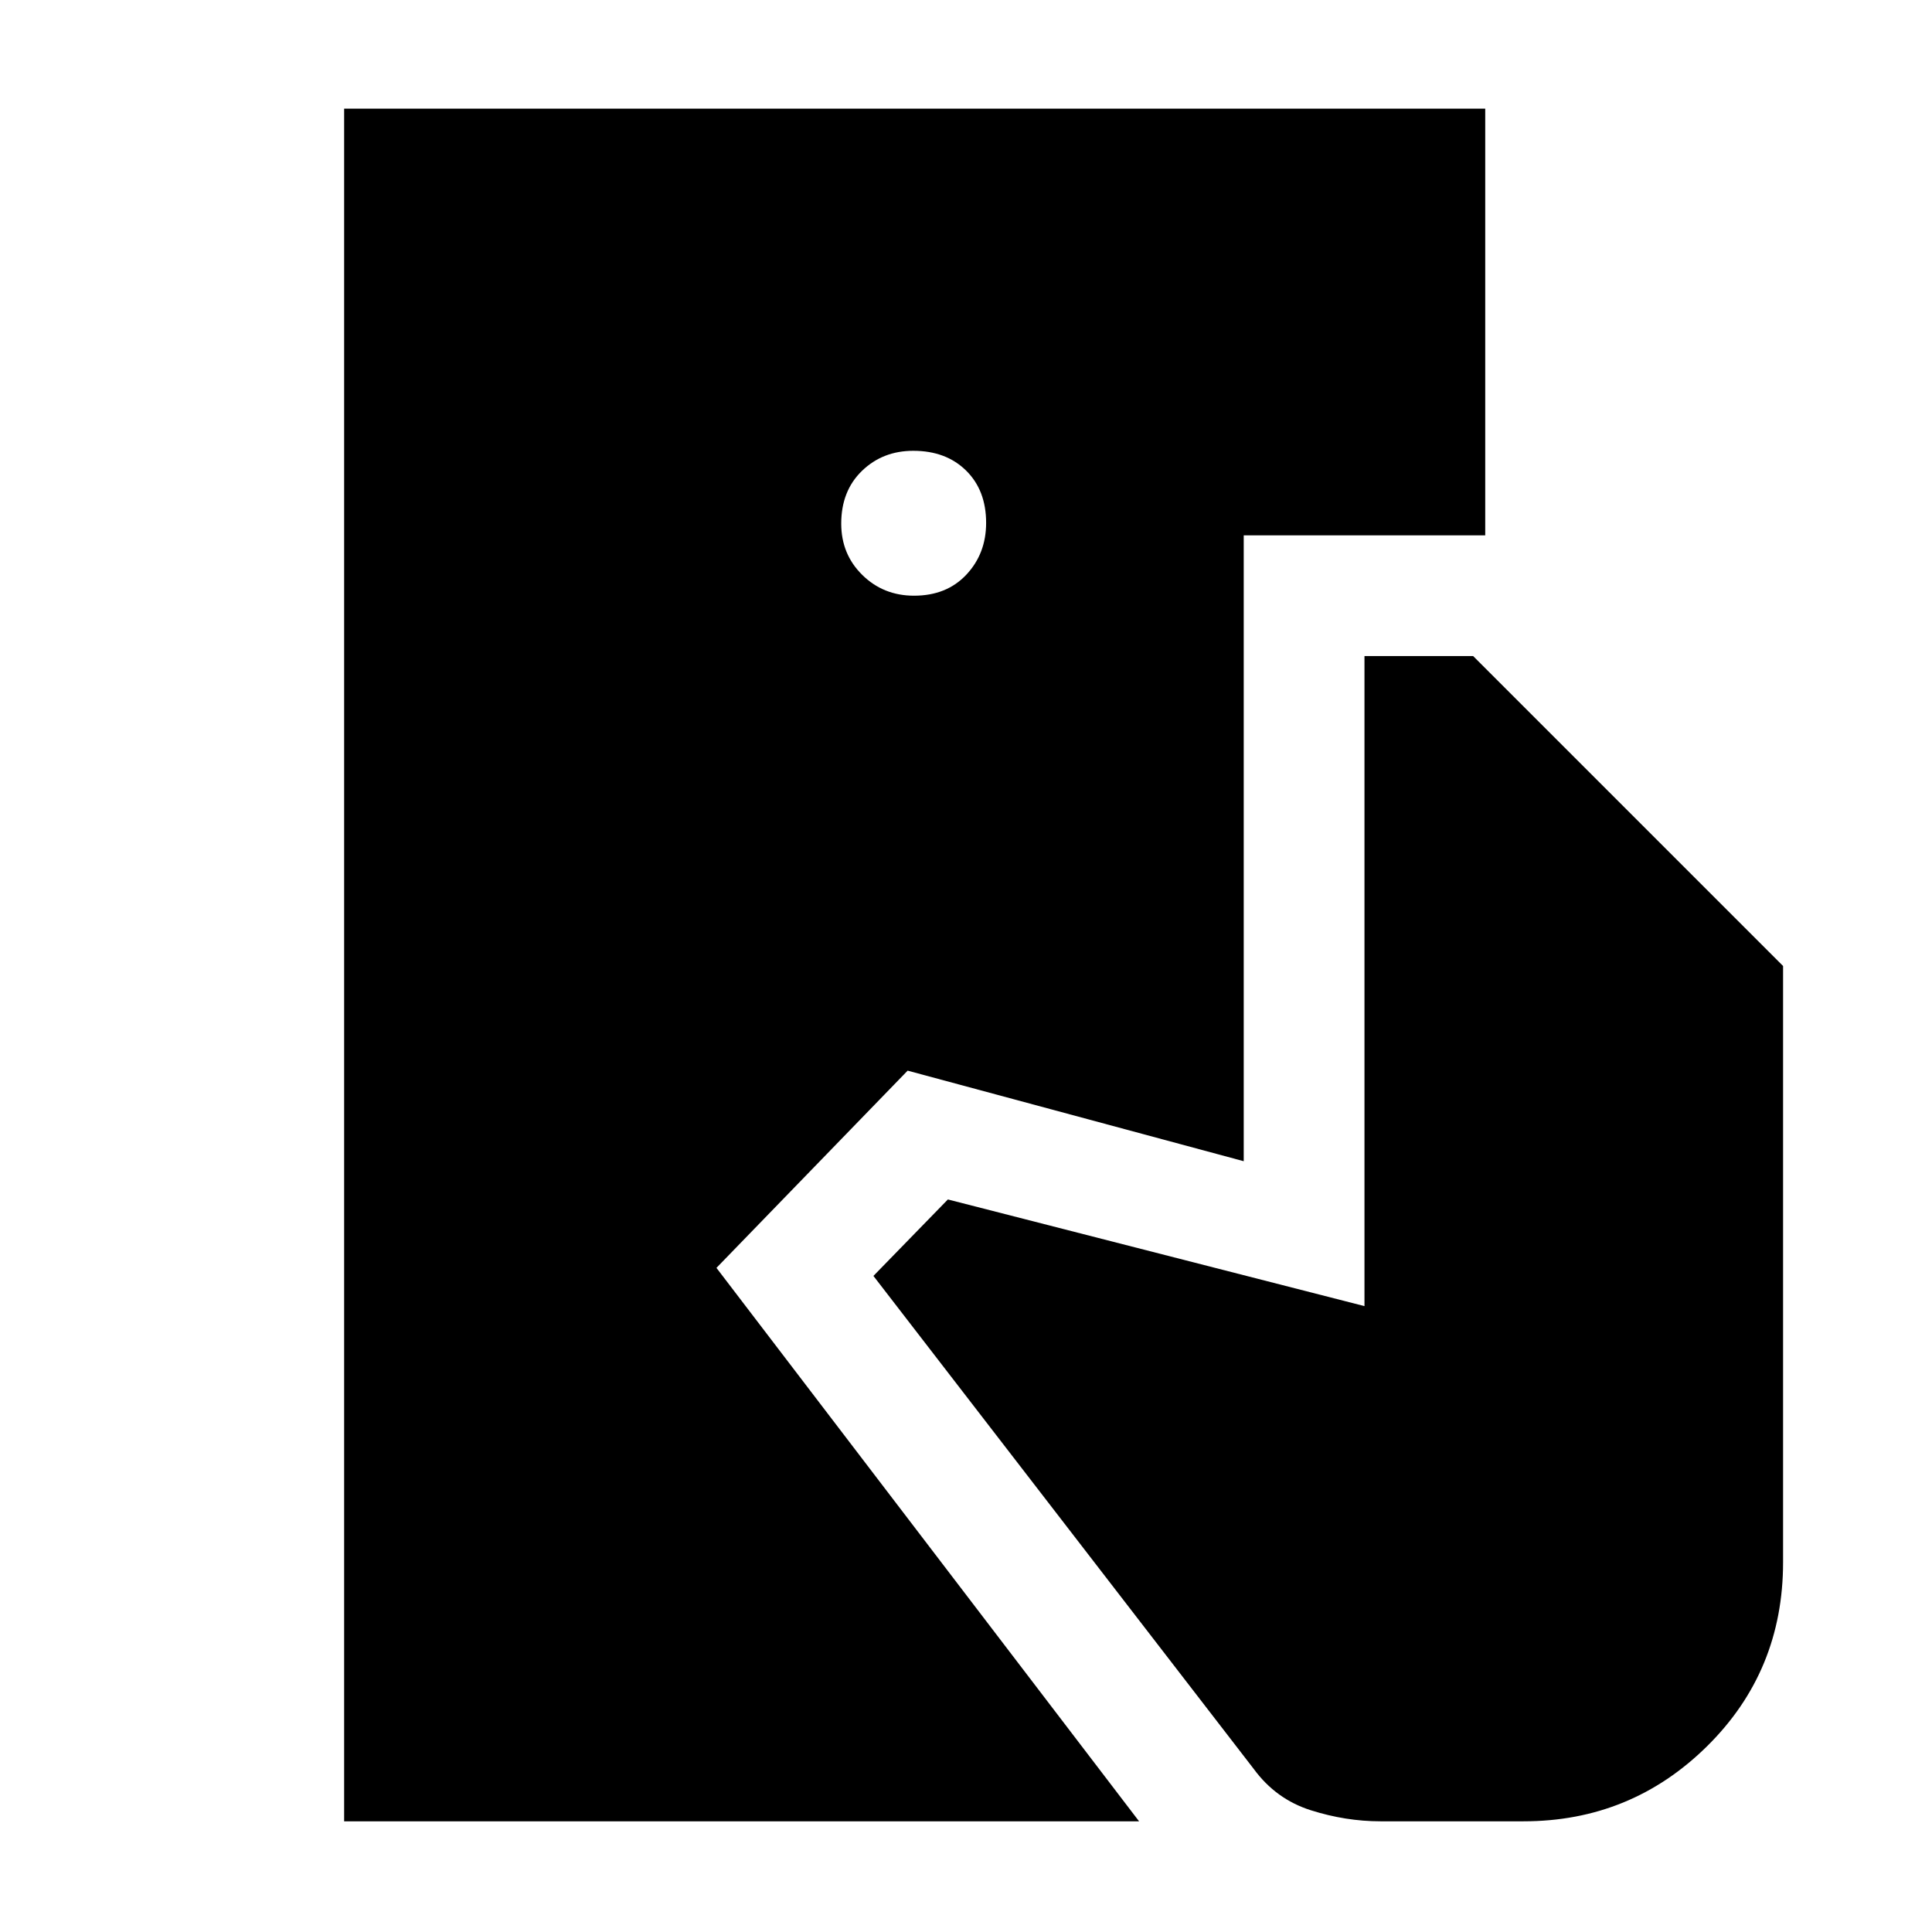 <svg xmlns="http://www.w3.org/2000/svg" height="48" viewBox="0 -960 960 960" width="48"><path d="M171-55v-851h567v212H618v311l-167-45-95 98L566-55H171Zm515 0q-17.35 0-34.68-5.5Q634-66 623-81L434-326l37-38 207 53v-323h54l154 154v296.27q0 54.15-37.79 91.44T757-55h-71ZM454.18-664q16.22 0 26.02-10.48 9.8-10.47 9.8-25.7 0-16.22-9.98-26.02-9.97-9.8-26.2-9.8-15.22 0-25.52 9.98-10.3 9.97-10.3 26.2 0 15.22 10.48 25.52 10.47 10.3 25.7 10.3Z"/></svg>